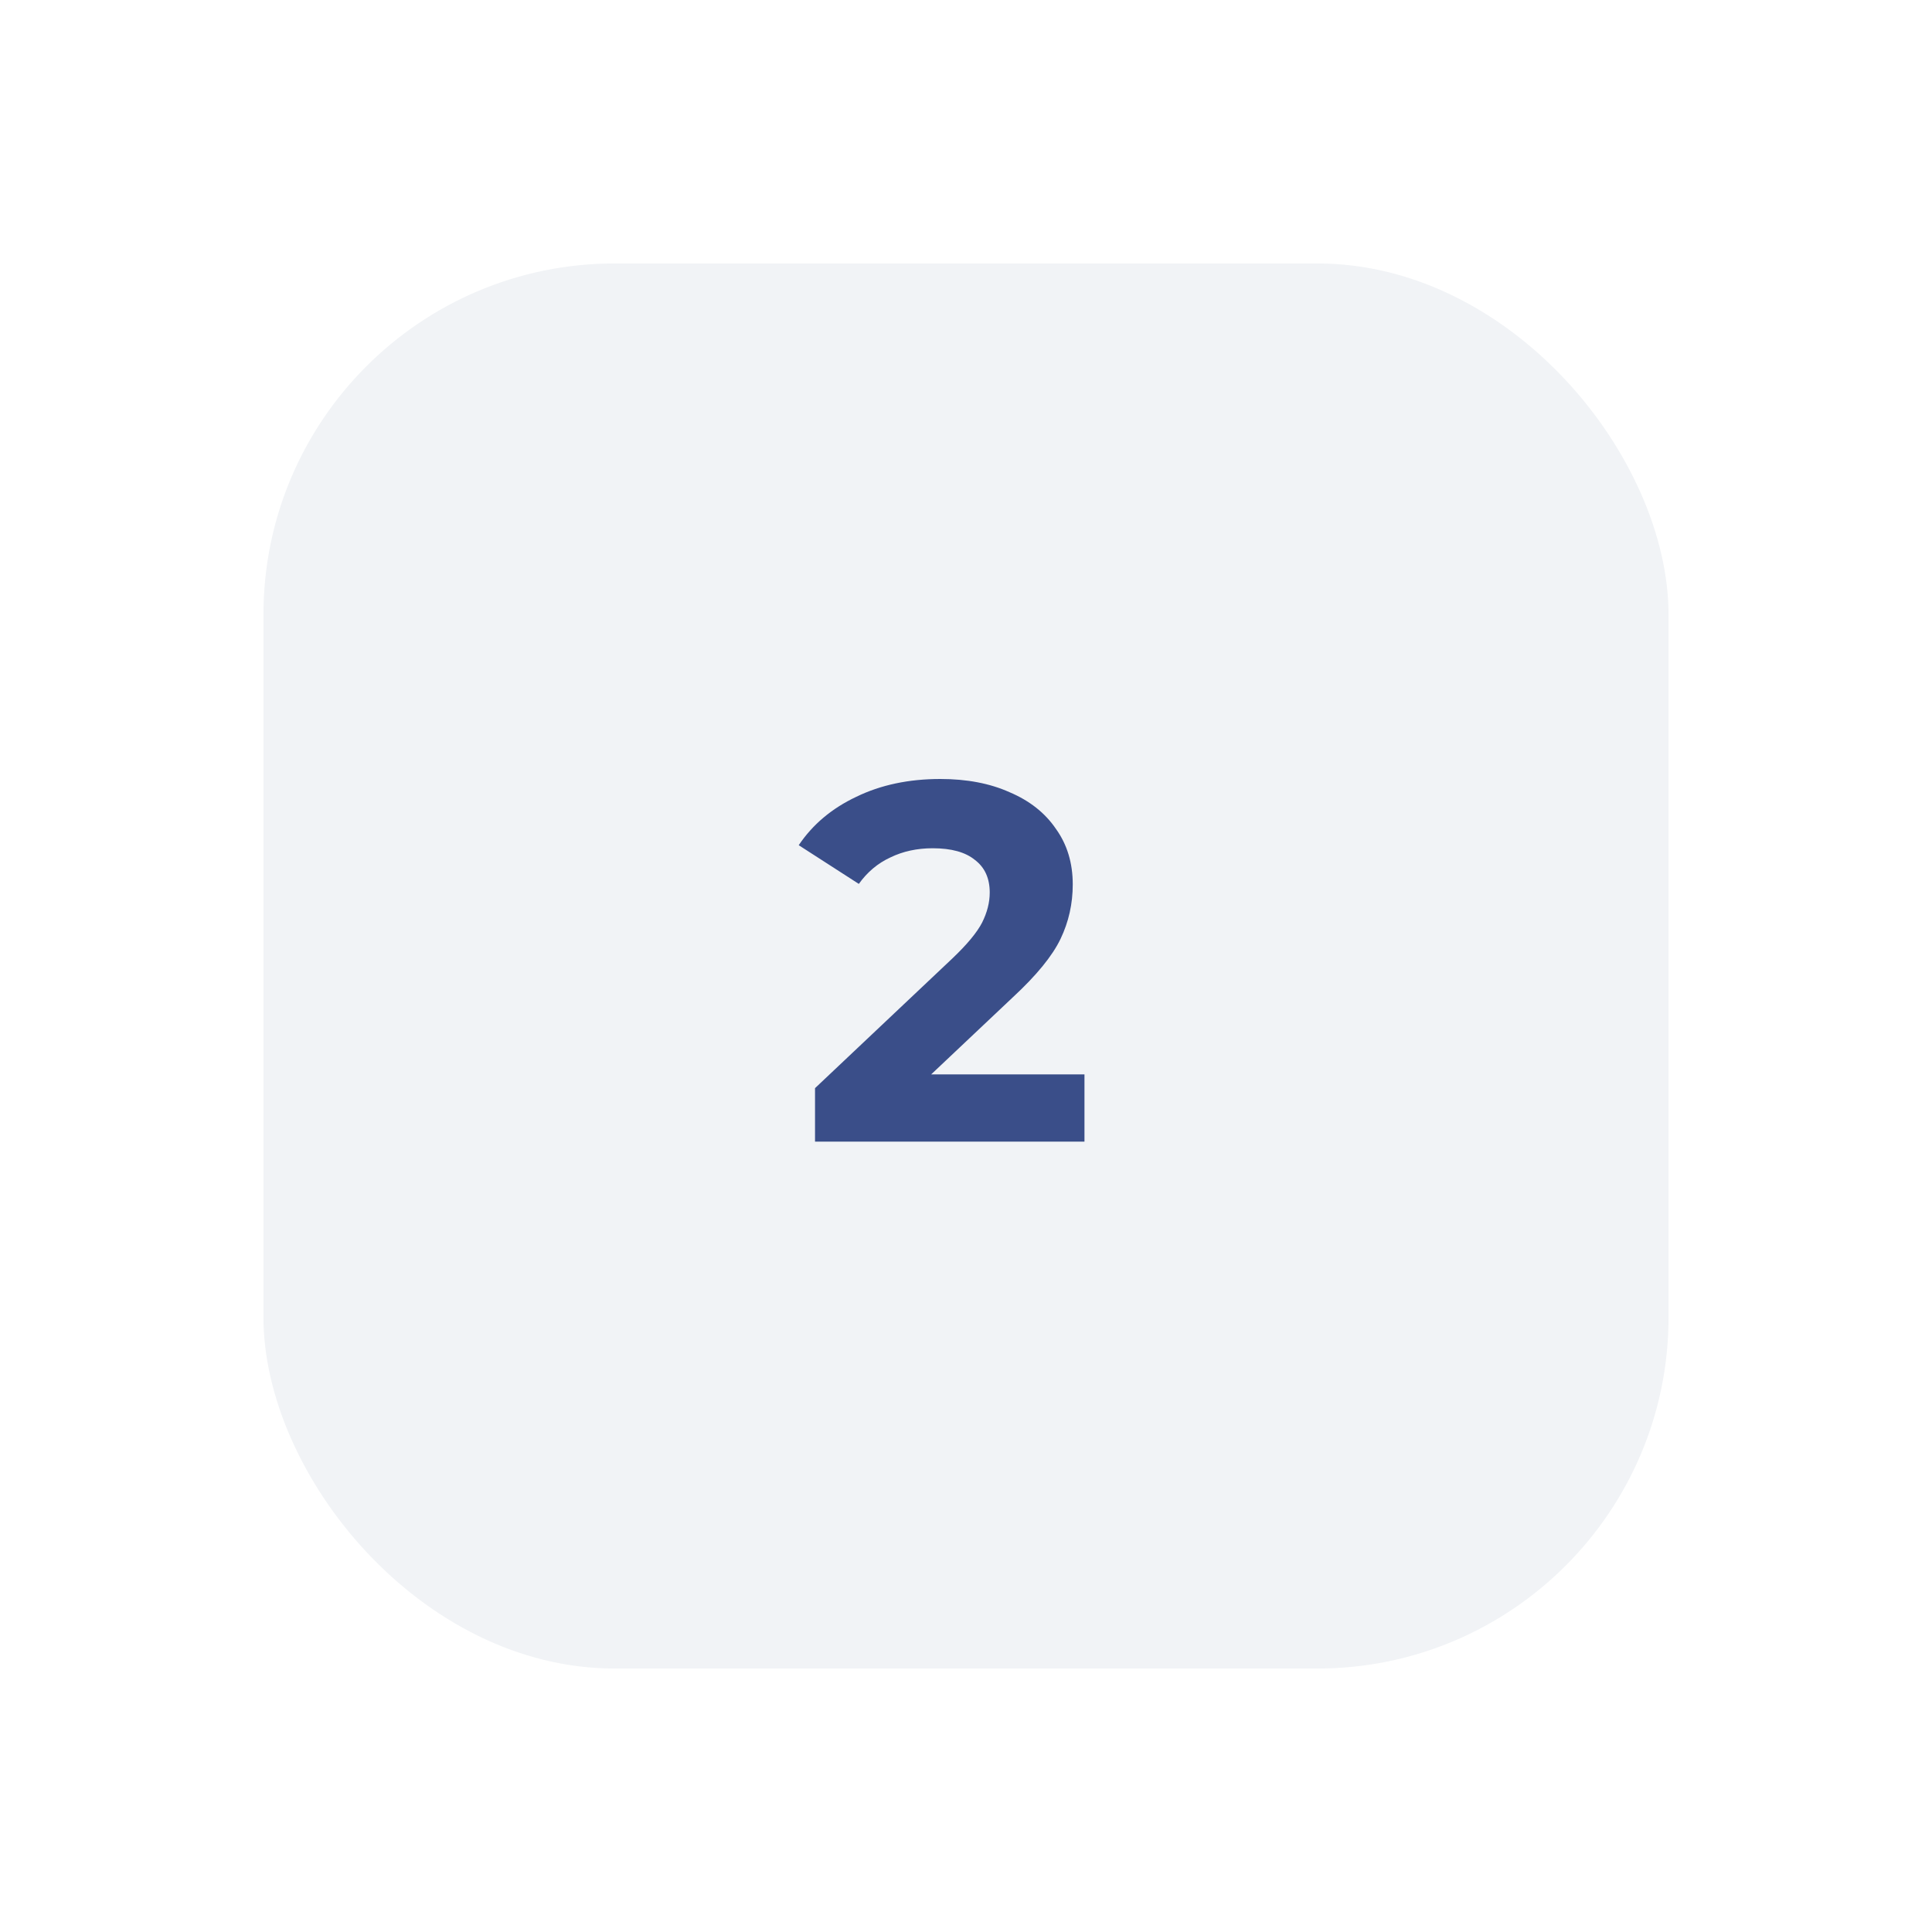 <svg width="110" height="110" viewBox="0 0 110 110" fill="none" xmlns="http://www.w3.org/2000/svg">
<g filter="url(#filter0_dd_1_14)">
<rect x="15" y="15" width="80" height="80" rx="20" fill="#F1F3F6"/>
</g>
<path d="M61.745 61.172V65H46.404V61.955L54.234 54.56C55.066 53.767 55.626 53.091 55.916 52.53C56.206 51.95 56.351 51.38 56.351 50.819C56.351 50.007 56.071 49.388 55.51 48.963C54.969 48.518 54.167 48.296 53.103 48.296C52.214 48.296 51.412 48.47 50.696 48.818C49.981 49.147 49.382 49.649 48.898 50.326L45.476 48.122C46.269 46.943 47.361 46.024 48.753 45.367C50.145 44.69 51.74 44.352 53.538 44.352C55.046 44.352 56.361 44.603 57.482 45.106C58.623 45.589 59.503 46.285 60.121 47.194C60.759 48.083 61.078 49.137 61.078 50.355C61.078 51.457 60.846 52.491 60.382 53.458C59.918 54.425 59.019 55.527 57.685 56.764L53.016 61.172H61.745Z" fill="#3A4E89"/>
<defs>
<filter id="filter0_dd_1_14" x="0" y="0" width="110" height="110" filterUnits="userSpaceOnUse" color-interpolation-filters="sRGB">
<feFlood flood-opacity="0" result="BackgroundImageFix"/>
<feColorMatrix in="SourceAlpha" type="matrix" values="0 0 0 0 0 0 0 0 0 0 0 0 0 0 0 0 0 0 127 0" result="hardAlpha"/>
<feOffset dx="5" dy="5"/>
<feGaussianBlur stdDeviation="5"/>
<feColorMatrix type="matrix" values="0 0 0 0 0.216 0 0 0 0 0.329 0 0 0 0 0.667 0 0 0 0.1 0"/>
<feBlend mode="normal" in2="BackgroundImageFix" result="effect1_dropShadow_1_14"/>
<feColorMatrix in="SourceAlpha" type="matrix" values="0 0 0 0 0 0 0 0 0 0 0 0 0 0 0 0 0 0 127 0" result="hardAlpha"/>
<feOffset dx="-5" dy="-5"/>
<feGaussianBlur stdDeviation="5"/>
<feColorMatrix type="matrix" values="0 0 0 0 1 0 0 0 0 1 0 0 0 0 1 0 0 0 1 0"/>
<feBlend mode="normal" in2="effect1_dropShadow_1_14" result="effect2_dropShadow_1_14"/>
<feBlend mode="normal" in="SourceGraphic" in2="effect2_dropShadow_1_14" result="shape"/>
</filter>
</defs>
</svg>
